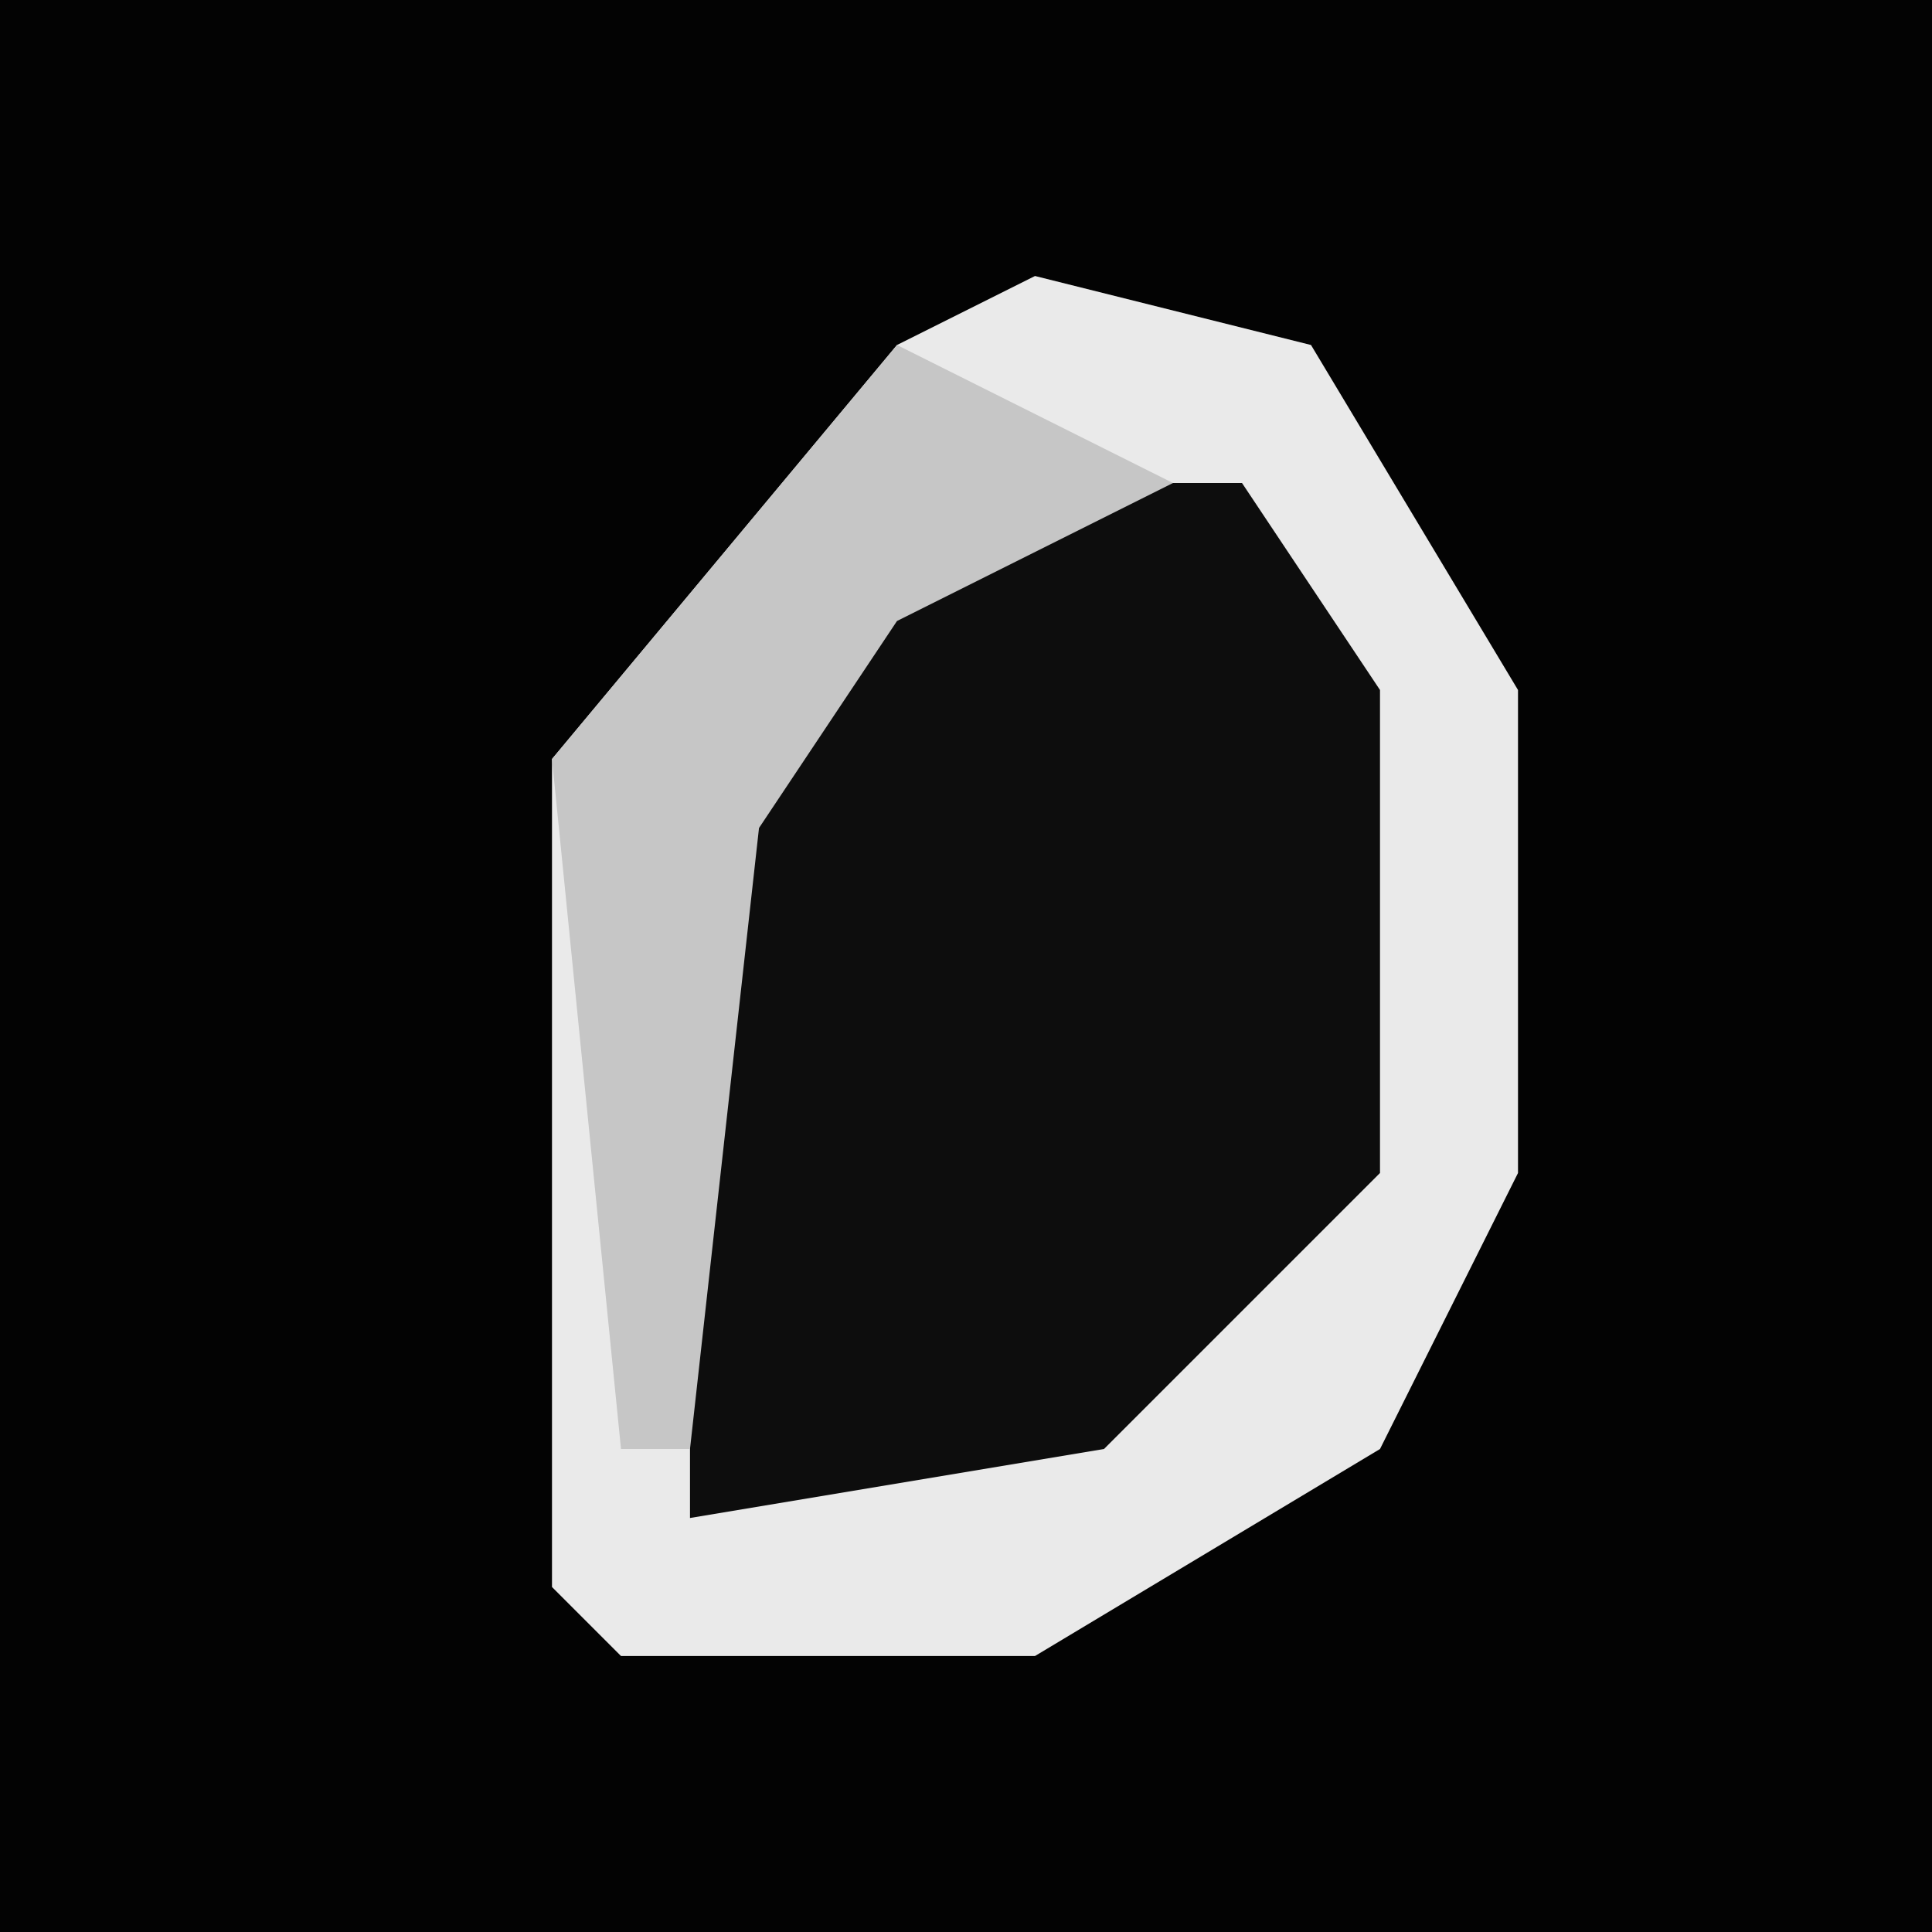 <?xml version="1.0" encoding="UTF-8"?>
<svg version="1.1" xmlns="http://www.w3.org/2000/svg" width="28" height="28">
<path d="M0,0 L28,0 L28,28 L0,28 Z " fill="#030303" transform="translate(0,0)"/>
<path d="M0,0 L4,1 L7,6 L7,13 L5,17 L0,20 L-6,20 L-7,19 L-7,7 L-2,1 Z " fill="#0D0D0D" transform="translate(15,4)"/>
<path d="M0,0 L4,1 L7,6 L7,13 L5,17 L0,20 L-6,20 L-7,19 L-7,7 L-2,1 Z M-1,3 L-5,8 L-5,18 L1,17 L5,13 L5,6 L3,3 Z " fill="#EAEAEA" transform="translate(15,4)"/>
<path d="M0,0 L4,2 L0,4 L-2,7 L-3,16 L-4,16 L-5,6 Z " fill="#C6C6C6" transform="translate(13,5)"/>
</svg>
